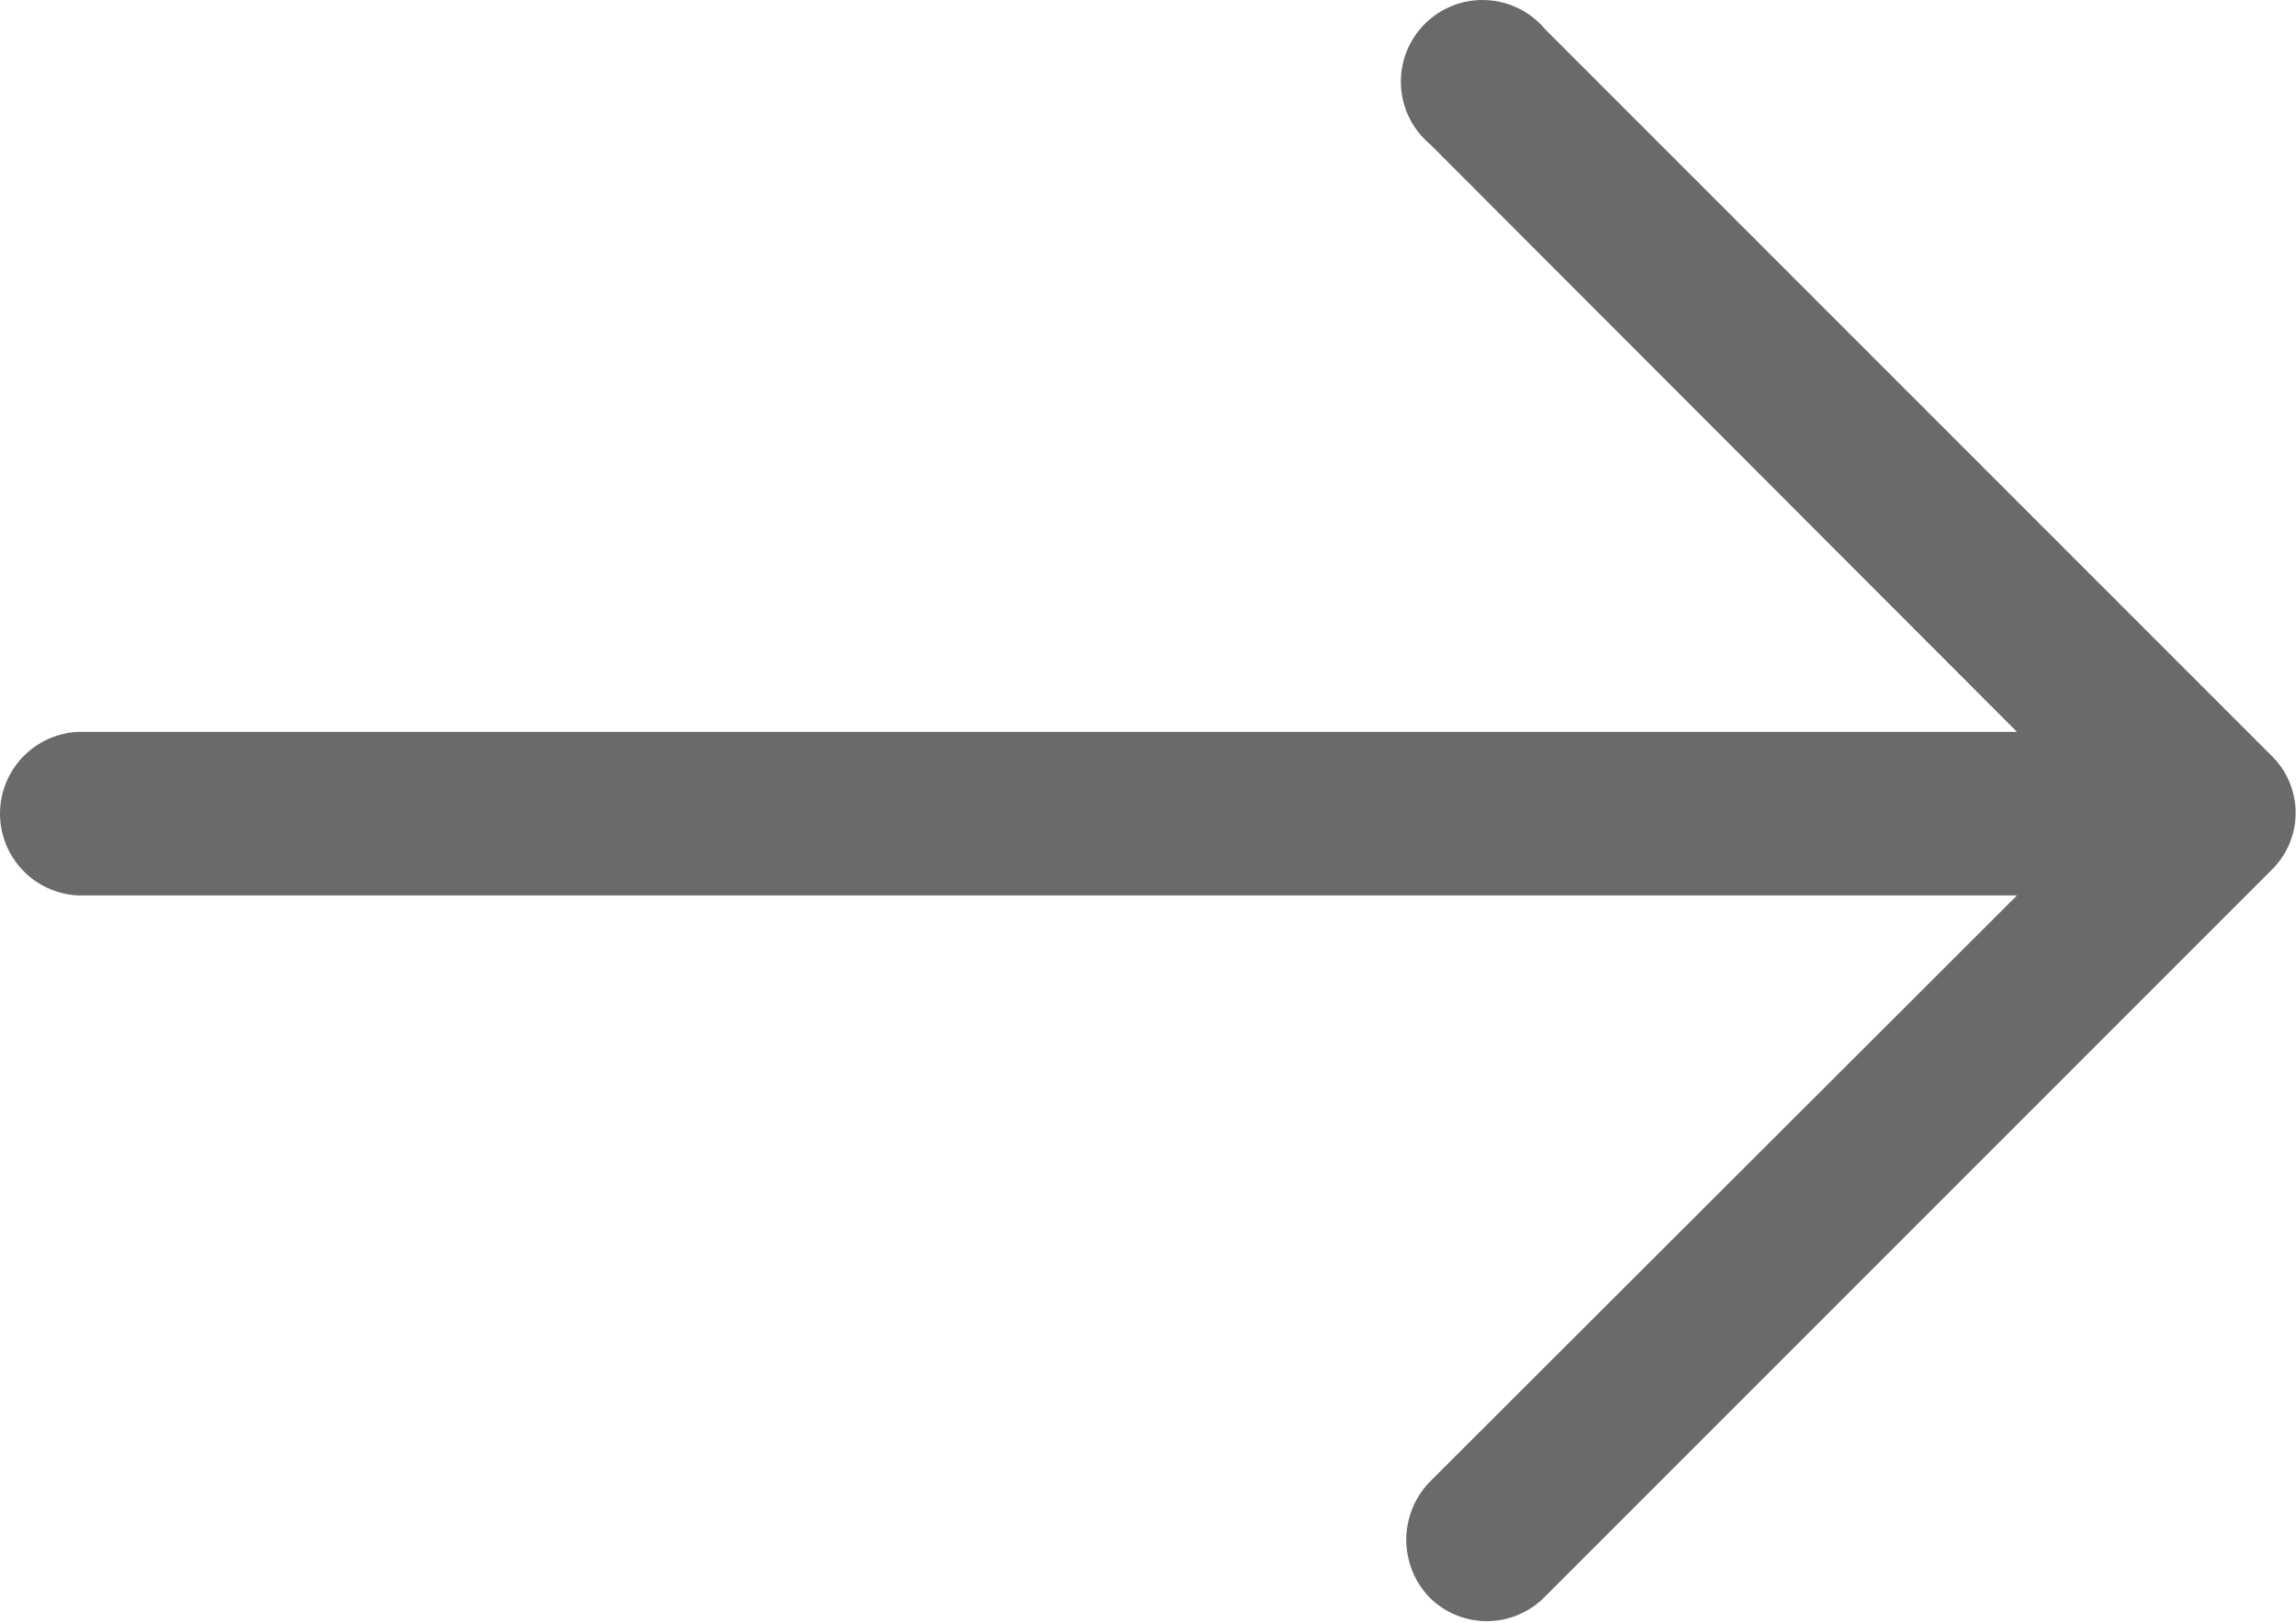 <svg width="559" height="395" viewBox="0 0 559 395" fill="none" xmlns="http://www.w3.org/2000/svg">
<path d="M376.212 7.146C372.634 2.856 367.419 0.271 361.841 0.021C356.263 -0.233 350.833 1.872 346.884 5.821C342.939 9.771 340.829 15.196 341.083 20.774C341.337 26.356 343.923 31.571 348.212 35.145L491.072 178.165H18.882C12.019 178.533 5.827 182.404 2.499 188.415C-0.833 194.423 -0.833 201.724 2.499 207.735C5.827 213.747 12.018 217.618 18.882 217.981H491.072L347.992 360.841C344.39 364.615 342.383 369.627 342.383 374.841C342.383 380.056 344.39 385.071 347.992 388.841C351.703 392.564 356.738 394.654 361.992 394.654C367.246 394.654 372.285 392.564 375.992 388.841L552.952 211.881V211.885C556.757 208.221 558.909 203.166 558.909 197.885C558.909 192.6 556.757 187.545 552.952 183.885L376.212 7.146Z" fill="#696a6a"/>
</svg>
